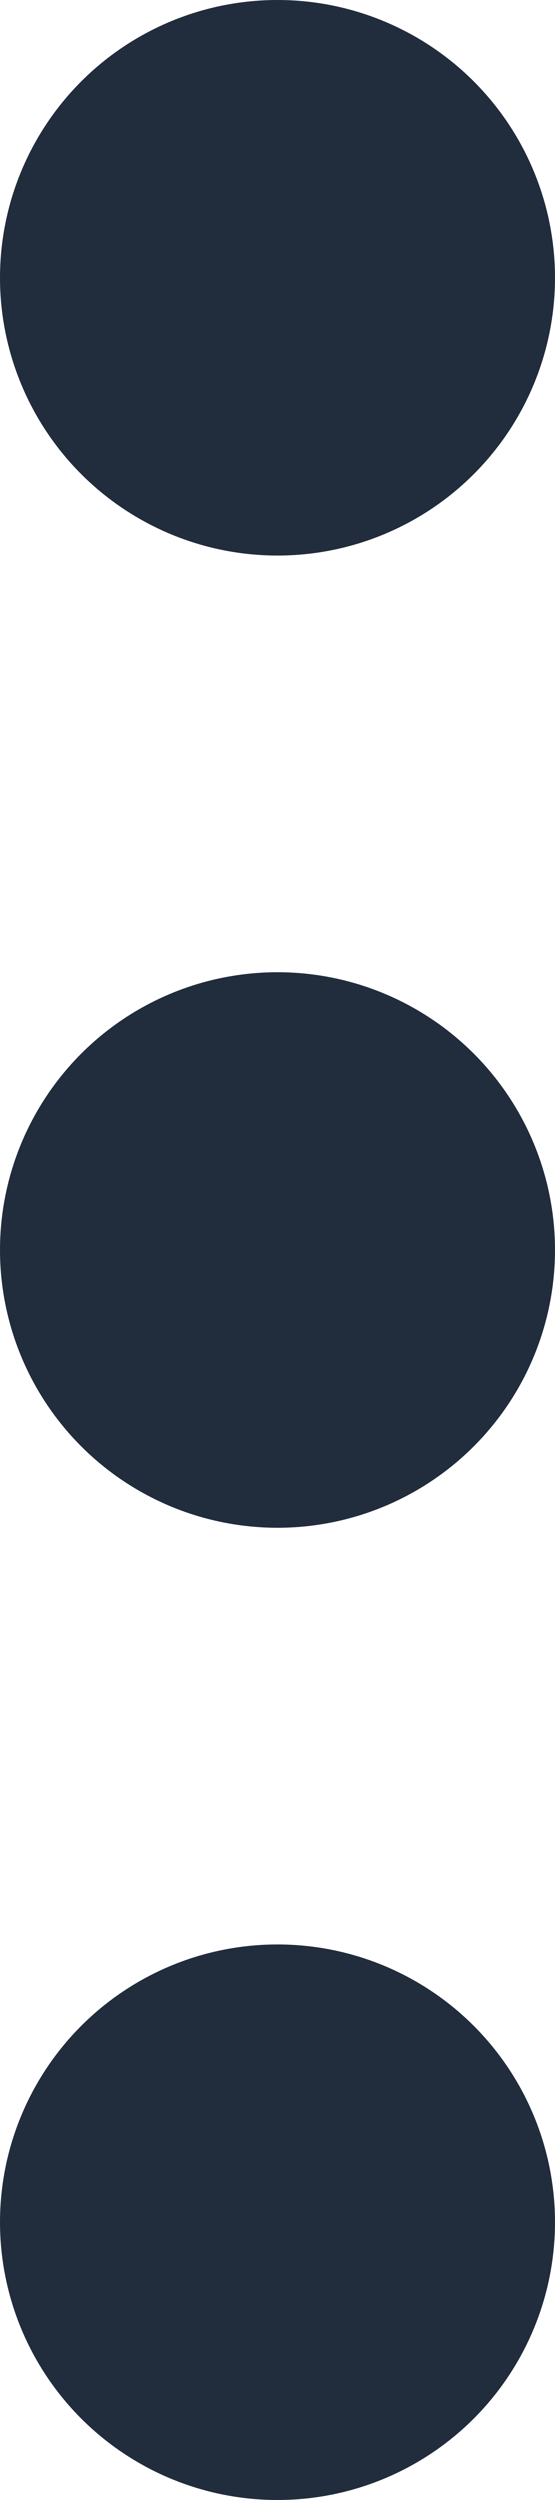 <svg xmlns="http://www.w3.org/2000/svg" width="4" height="18" viewBox="0 0 4 18">
    <g fill="none" transform="translate(-10 -3)">
        <circle cx="12" cy="12" r="2" fill="#212C3D"/>
        <circle cx="12" cy="5" r="2" fill="#212C3D"/>
        <circle cx="12" cy="19" r="2" fill="#212C3D"/>
    </g>
</svg>
